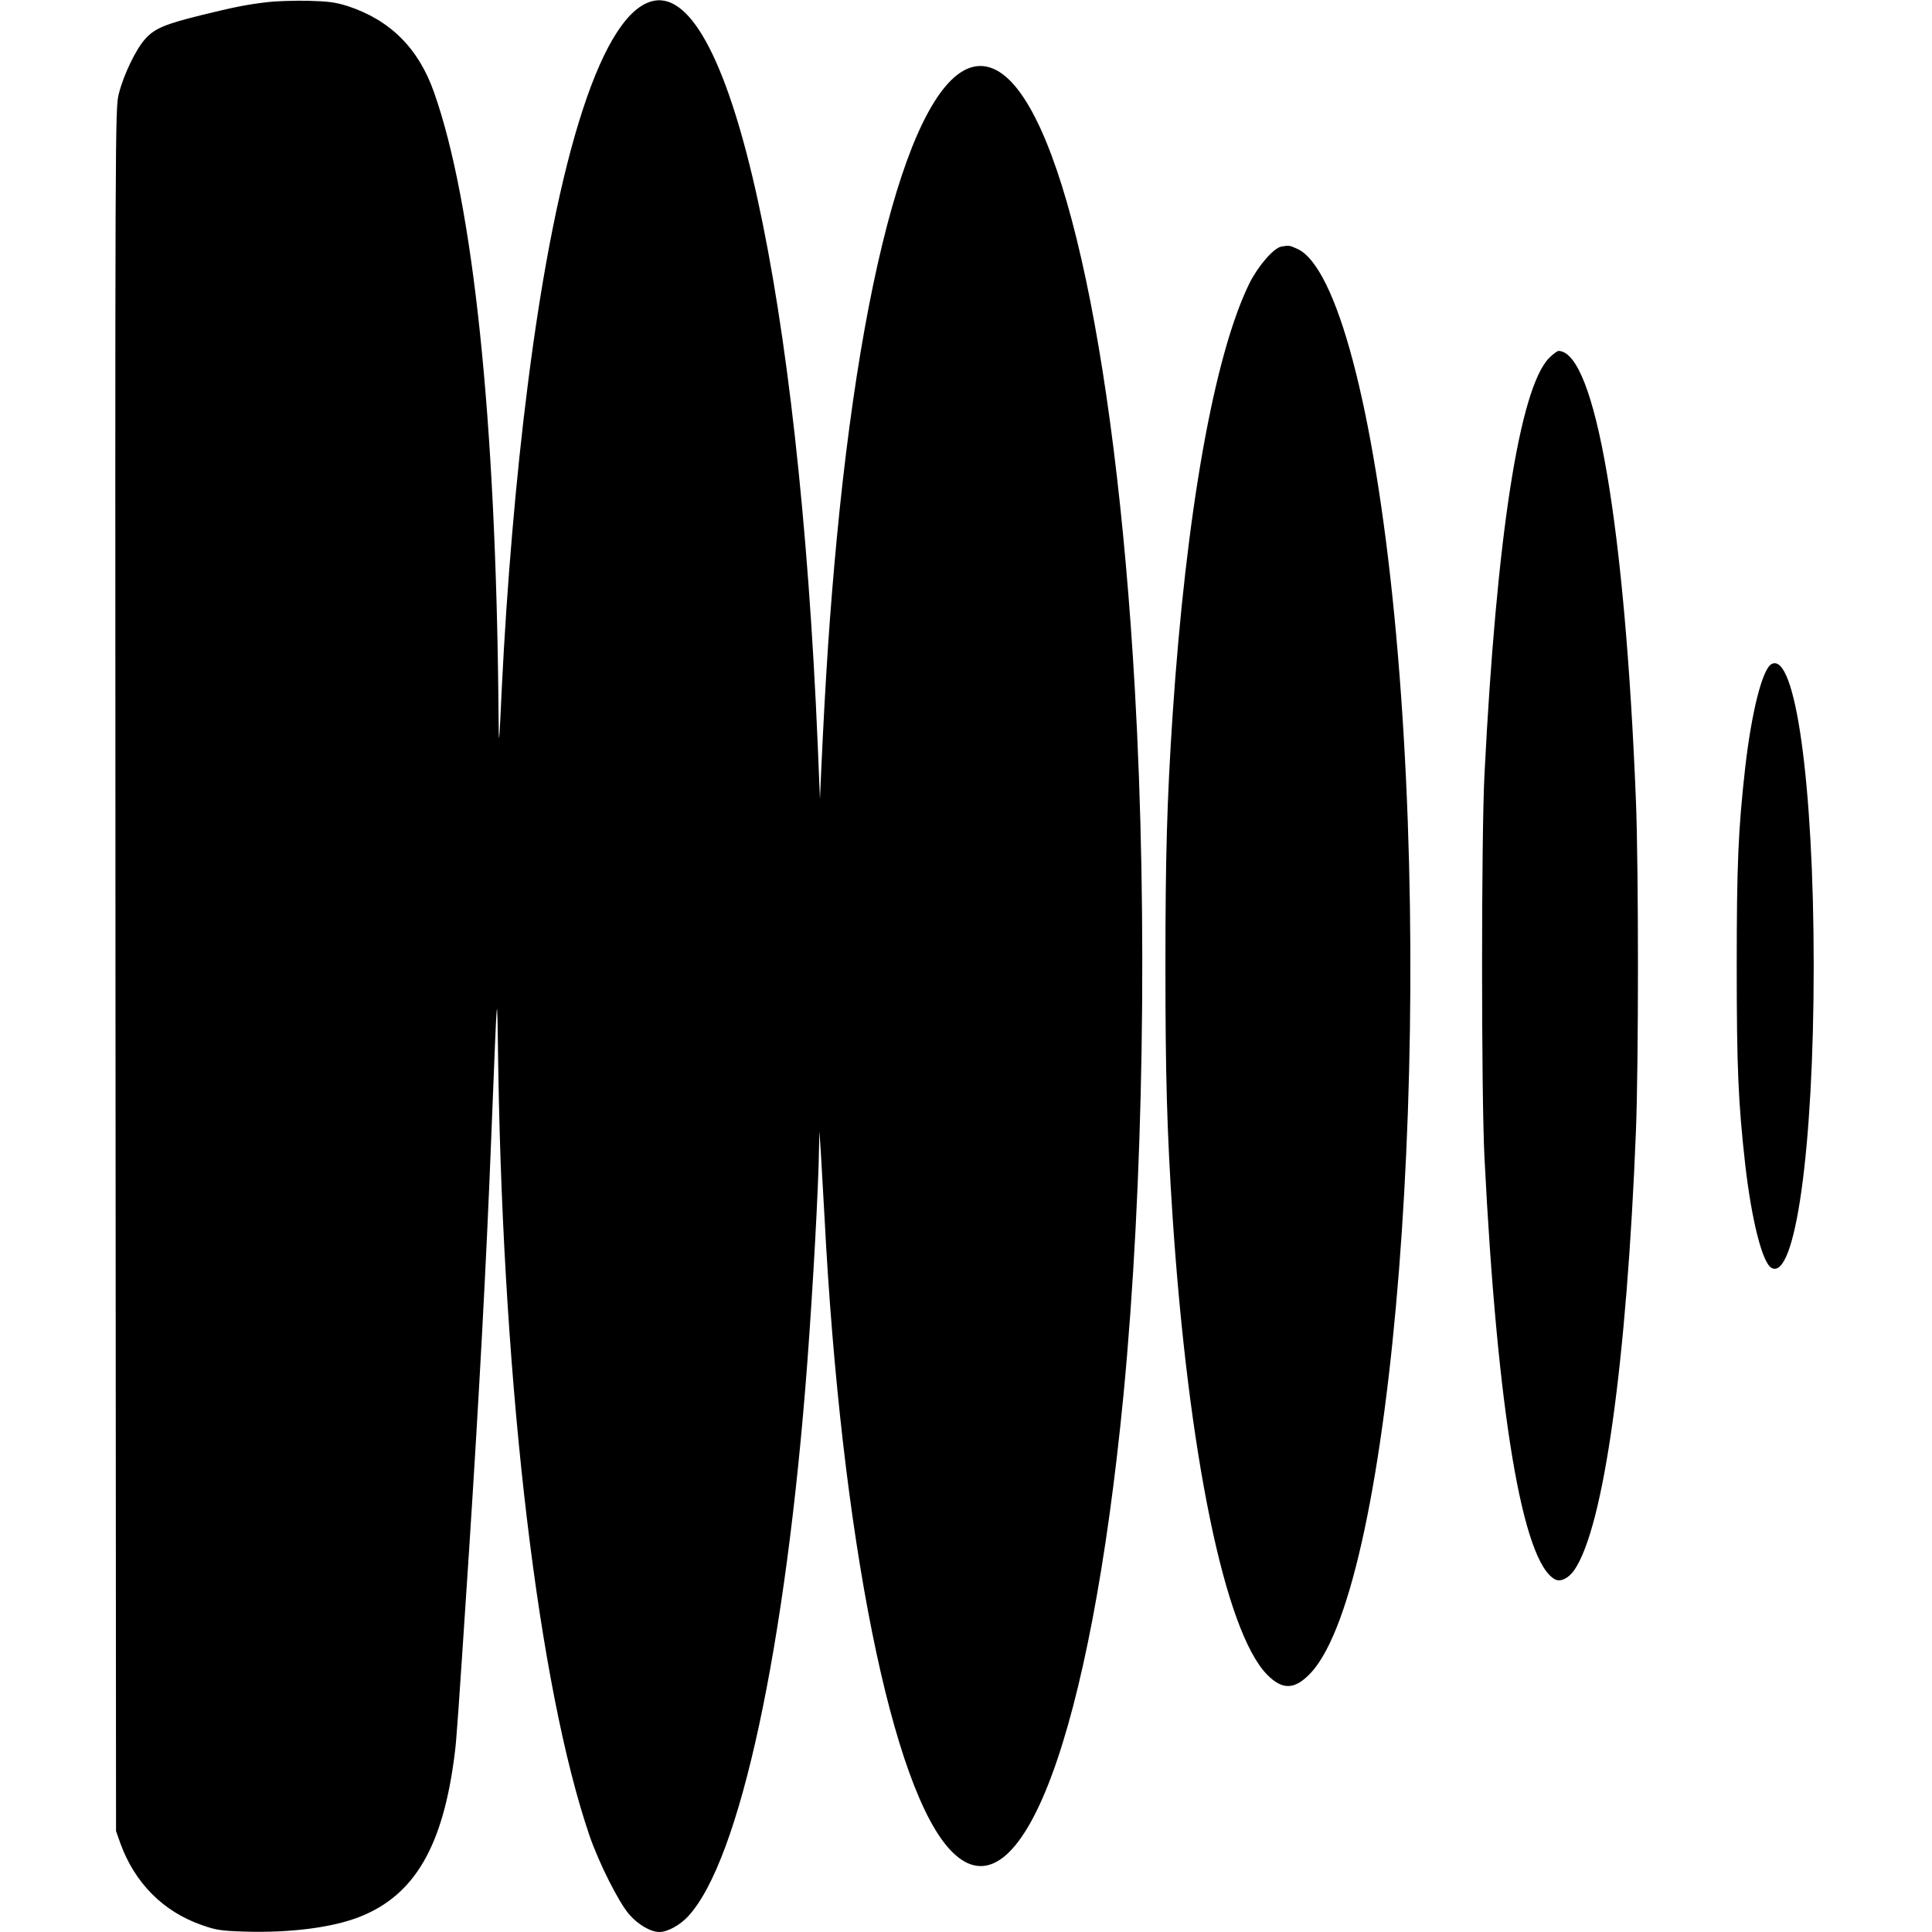 <svg version="1" xmlns="http://www.w3.org/2000/svg" width="1365.333" height="1365.333" viewBox="0 0 1024 1024"><path d="M142 1.1c-11.3 1.3-18 2.7-35.2 6.9-19.3 4.8-24.7 7-29.7 12.5-5 5.4-11.5 18.9-14.1 29.1-2 7.9-2 10.8-1.8 464.4l.3 456.5 2.3 6.5c7.6 21 22.7 36.2 43.1 43.3 7.6 2.7 10.2 3.1 23.2 3.5 24 .7 46.4-2.2 60.7-7.9 29-11.5 44.1-37.4 50.2-86.4 1-7.6 1.7-18.2 7.5-106 5.4-82.9 9.3-154.8 11.9-221.5 3.4-84.5 3-80.7 3.7-35 2.8 171 21.4 327.1 48.4 406.1 5 14.5 15.5 35.3 21 41.6 4.8 5.5 11.4 9.3 16 9.3 4.3 0 10.9-3.6 15.3-8.4 27.4-29.7 51.8-143 63.1-293.6 3-40.1 5.9-92.3 6.2-113.5l.2-9 .8 12c.4 6.6 1.2 21.7 1.9 33.5 8.8 169.7 35.9 304.9 67.6 336.5 36.5 36.6 73.4-62 90.9-242.5 10.6-110.5 12.9-251.8 6-373.5C591 180.9 561.4 51 526.4 36.4c-34.6-14.5-67.1 82.9-82.9 249.1-3.6 38.1-5.9 71.8-8.2 122l-.7 16-1.2-29C423.4 157 387.3-7.2 346.7.4c-26.8 5-51.4 79.8-67.1 204.6-6.1 47.8-11 105.7-13.6 159-1.6 34-1.6 34.1-1.8 10.5-1.4-152.4-13.3-266.4-34.1-325.4-8.2-23.5-23.3-38.5-45.9-45.9-6.4-2-10.1-2.5-21.2-2.8-7.4-.1-16.9.2-21 .7zM679.1 130.7c-4.1.8-12.2 10.2-16.8 19.3-18.8 38.2-33.6 121.5-40.8 229-3 45.7-3.8 74.9-3.8 133 0 58.1.8 87.3 3.8 133 8.4 125.8 27.7 219.6 50 242.5 8.3 8.5 14.9 8.2 23.5-1.1 43.4-47.6 66-335 44-560.4-10.7-109.5-30.6-184.7-51.4-194.1-4.2-1.9-4.4-1.9-8.5-1.2zM821.1 189.7c-15.7 15.9-27.9 94.3-34.3 220.8-1.7 33.5-1.7 169.5 0 203 6.8 134.8 20.1 214.4 37.4 223.6 2.9 1.5 7.1-.5 10.2-4.9 15.6-22.8 27.8-109.8 32.7-233.2 1.4-36.7 1.4-137.3 0-174-5.8-146.2-21.6-238.5-41-239-.7 0-3 1.7-5 3.7zM938.9 352c-4.8 2.7-10.5 25.2-13.9 54.8-3.7 32.9-4.5 51.4-4.5 105.2 0 53.8.8 72.3 4.5 105.2 3.4 29.6 9.1 52.1 13.9 54.8 12.6 7 22.4-63.1 22.4-160s-9.8-167-22.4-160z"/></svg>